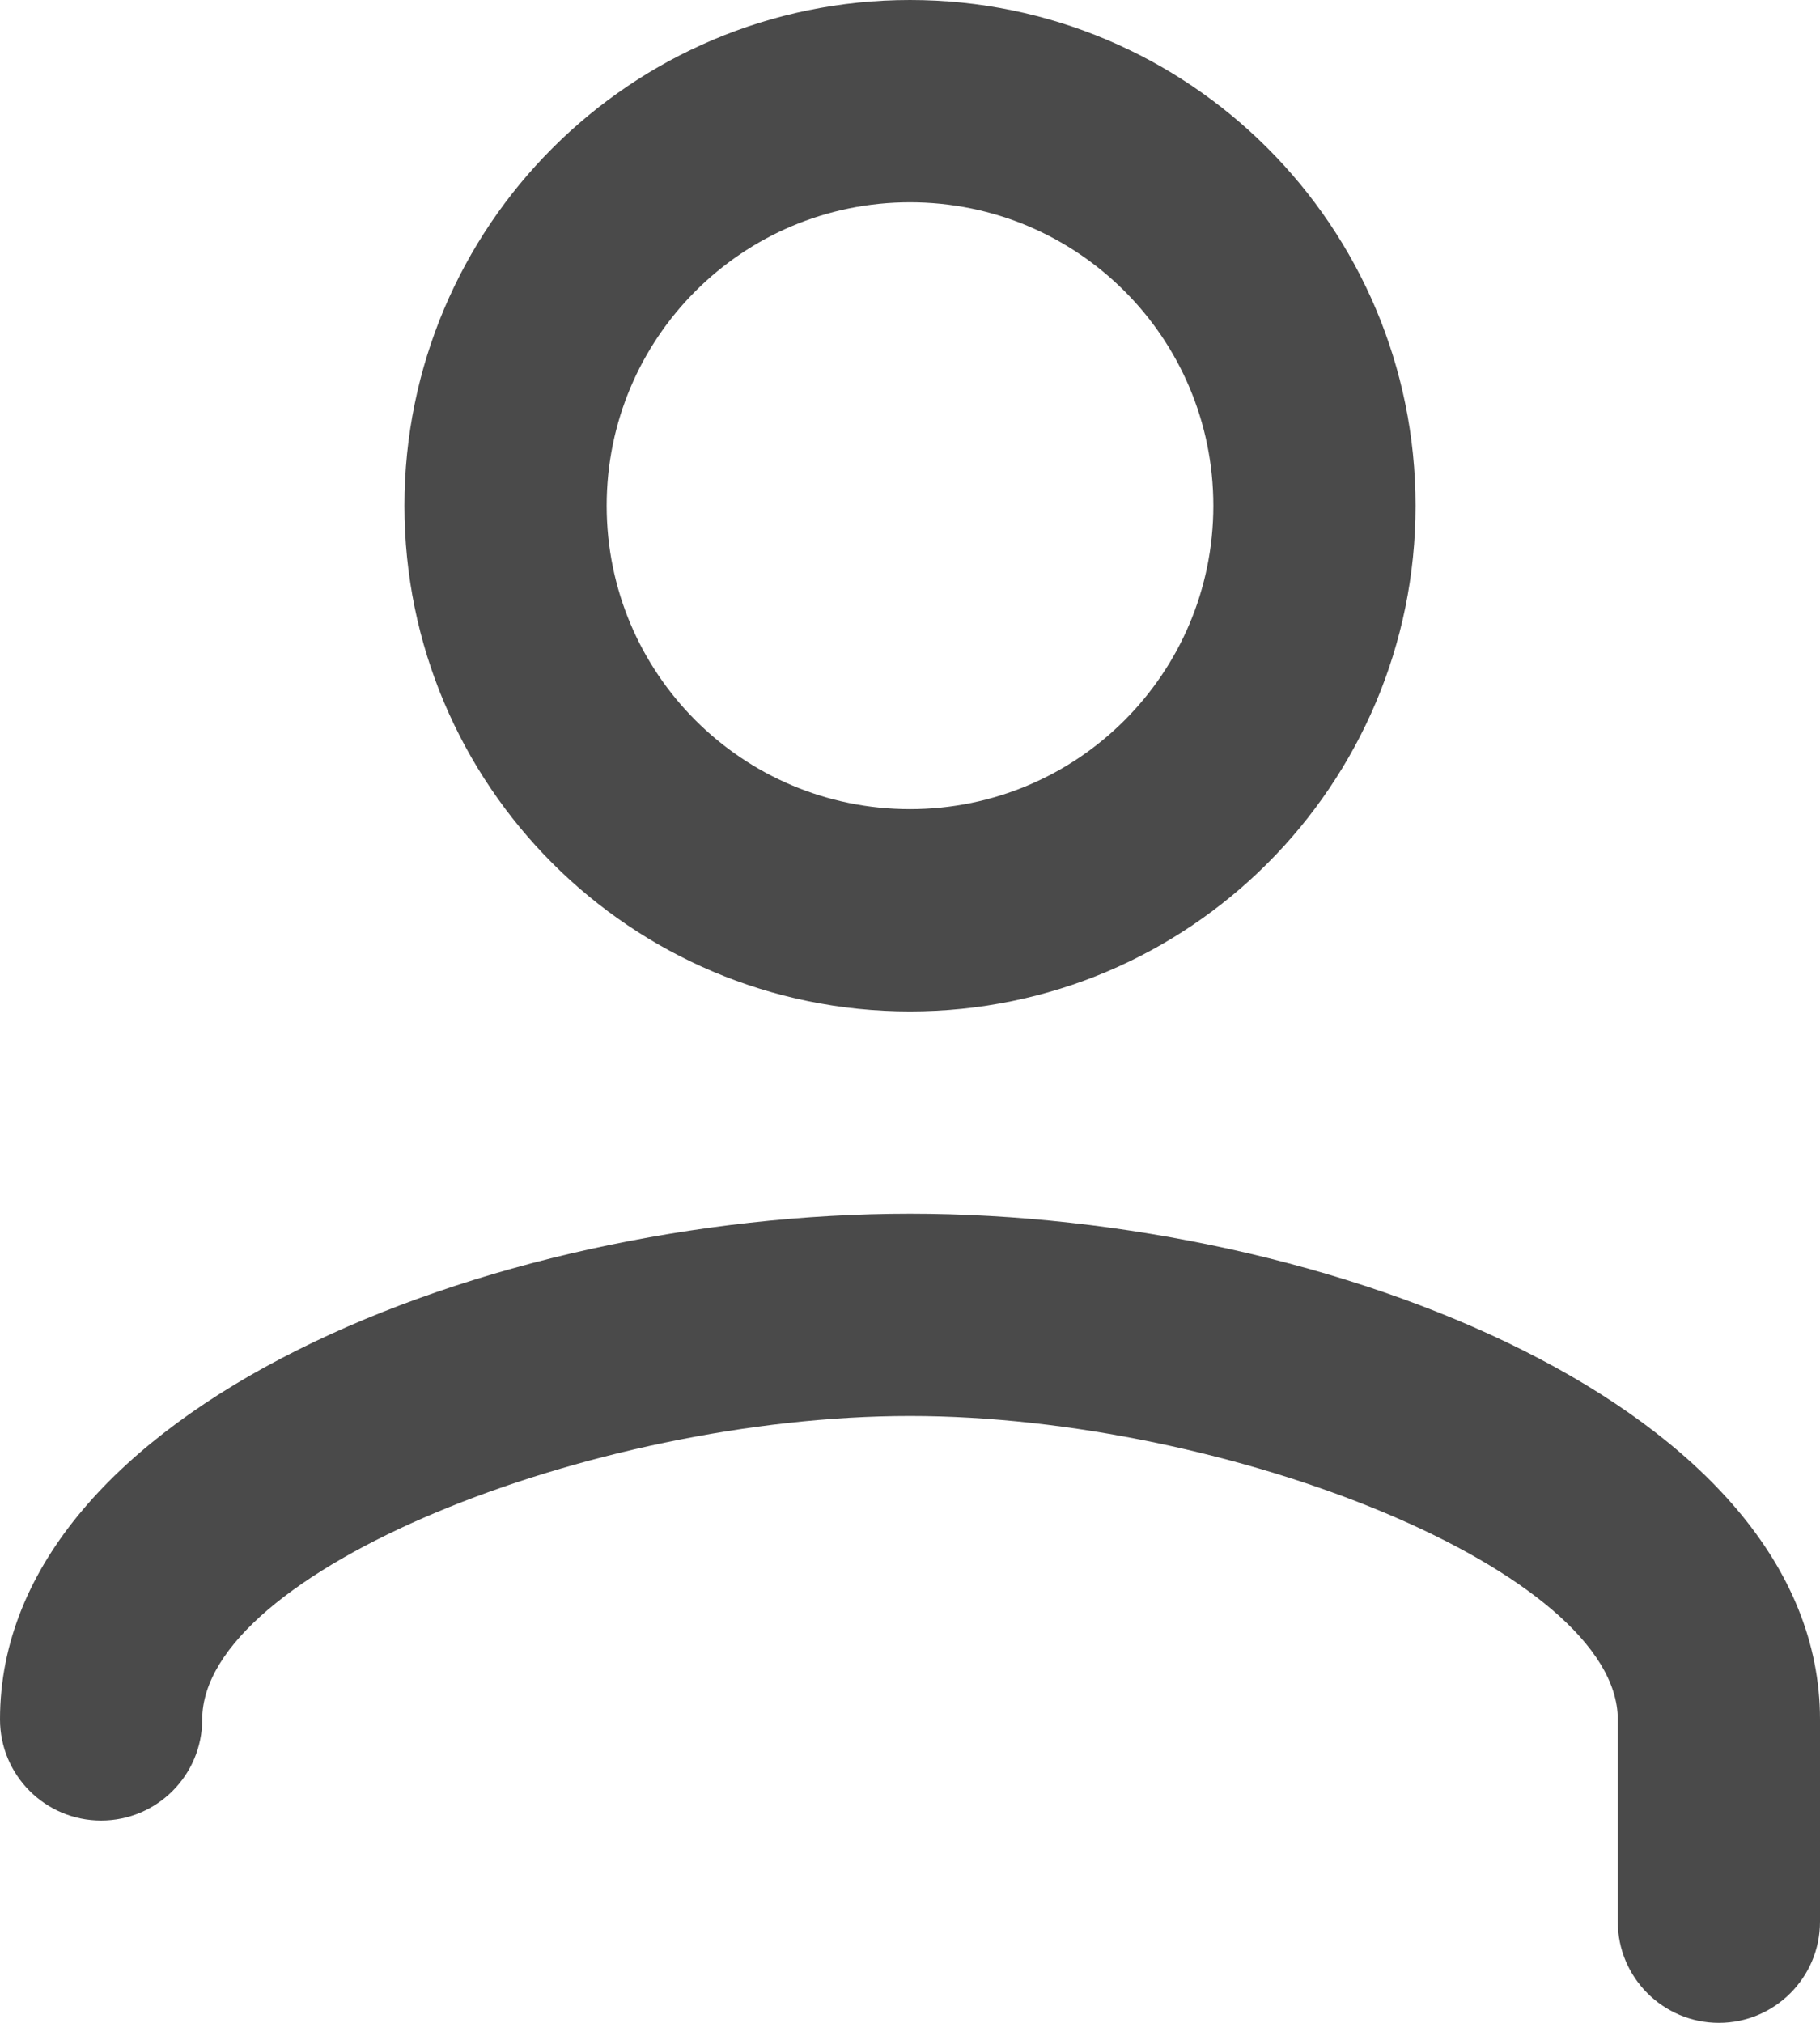 <?xml version="1.0" encoding="utf-8" ?>
<svg xmlns="http://www.w3.org/2000/svg" xmlns:xlink="http://www.w3.org/1999/xlink" width="18" height="20" viewBox="0 0 18 20">
	<defs>
		<clipPath id="clip_0">
			<rect x="-1171" y="-30" width="1440" height="4294" clip-rule="evenodd"/>
		</clipPath>
	</defs>
	<g clip-path="url(#clip_0)">
		<path fill="rgb(74,74,74)" stroke="none" d="M9 10C11.762 10 14 7.762 14 5C14 2.238 11.762 0 9 0C6.238 0 4 2.238 4 5C4 7.762 6.238 10 9 10ZM9 2C10.658 2 12 3.342 12 5C12 6.658 10.658 8 9 8C7.342 8 6 6.658 6 5C6 3.342 7.342 2 9 2ZM18 19C18 19.552 17.552 20 17 20C16.448 20 16 19.552 16 19L16 17C16 15.54 12.156 14 9 14C5.844 14 2 15.54 2 17C2 17.552 1.552 18 1 18C0.448 18 0 17.552 0 17C0 13.935 4.831 12 9 12C13.169 12 18 13.935 18 17L18 19Z" fill-rule="evenodd"/>
	</g>

</svg>